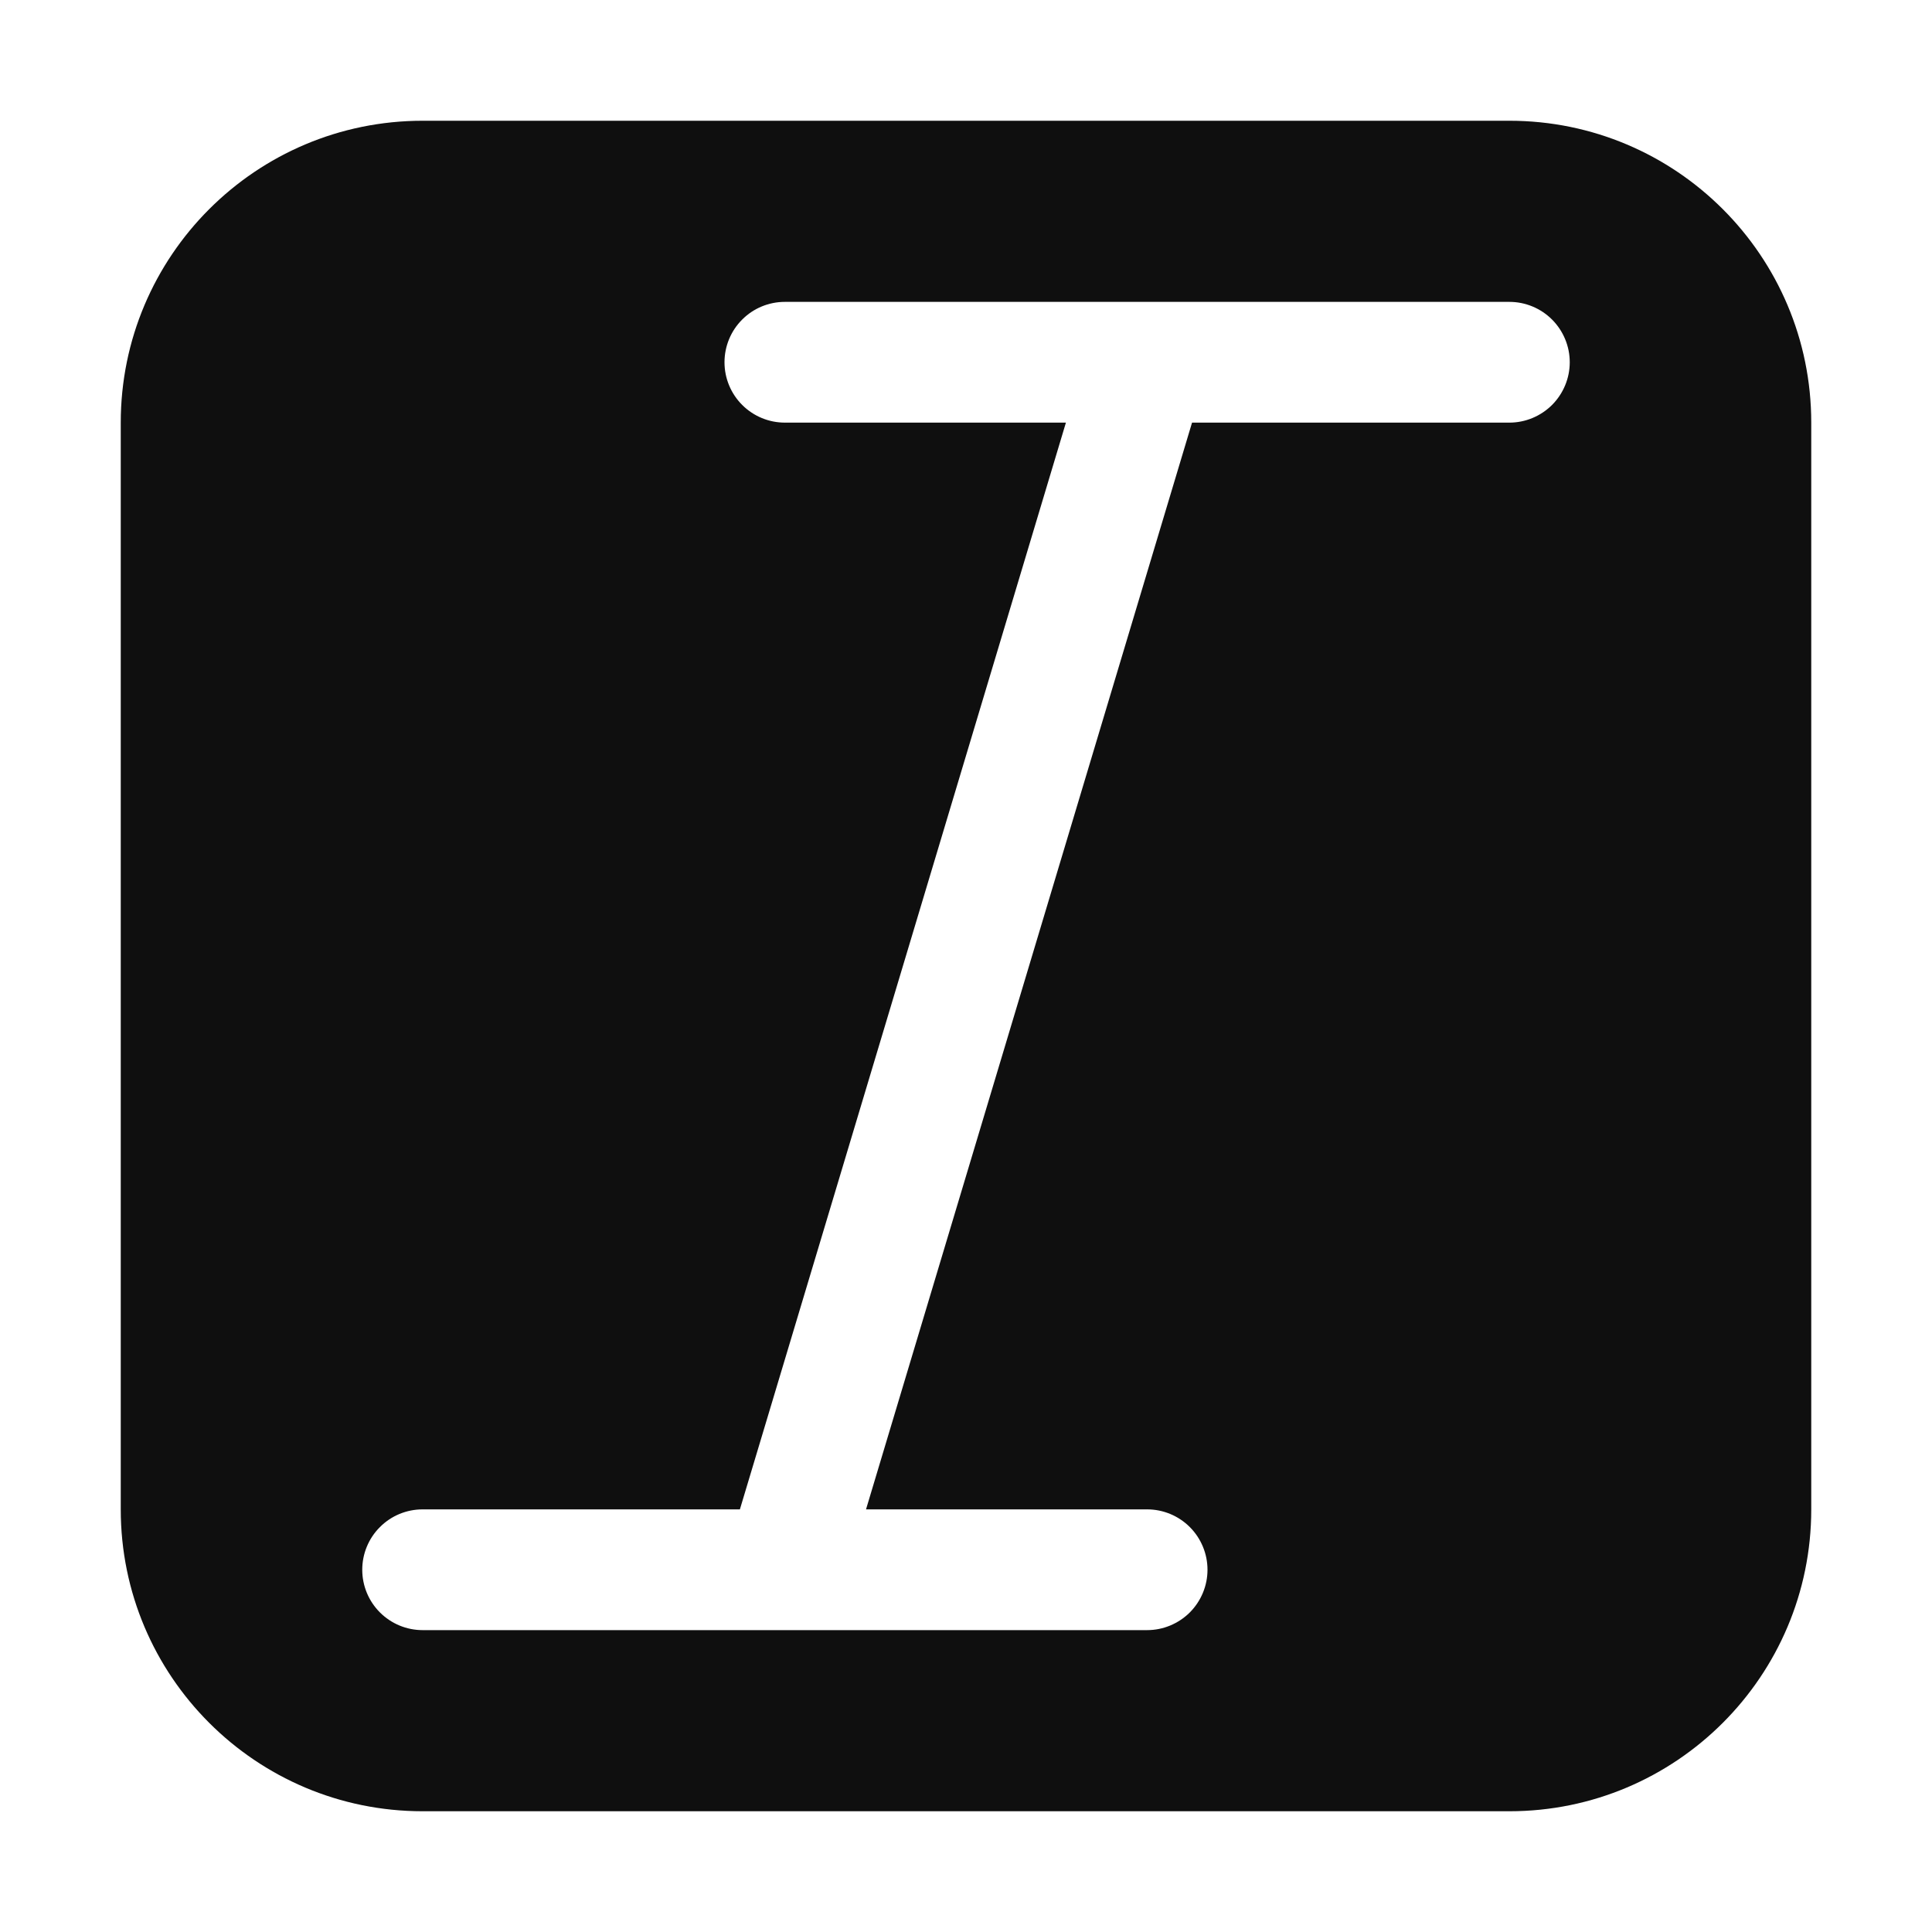 <svg width="32" height="32" viewBox="0 0 32 32" fill="none" xmlns="http://www.w3.org/2000/svg">
<path d="M7 2C4.239 2 2 4.239 2 7V25C2 27.761 4.239 30 7 30H25C27.761 30 30 27.761 30 25V7C30 4.239 27.761 2 25 2H7ZM13 5H25C25.265 5 25.519 5.105 25.707 5.293C25.894 5.48 26 5.735 26 6C26 6.265 25.894 6.519 25.707 6.707C25.519 6.894 25.265 7 25 7H19.744L14.344 25H19C19.265 25 19.519 25.105 19.707 25.293C19.894 25.48 20 25.735 20 26C20 26.265 19.894 26.519 19.707 26.707C19.519 26.894 19.265 27 19 27H7C6.734 27 6.48 26.894 6.293 26.707C6.105 26.519 6 26.265 6 26C6 25.735 6.105 25.48 6.293 25.293C6.48 25.105 6.734 25 7 25H12.255L17.655 7H13C12.734 7 12.48 6.894 12.293 6.707C12.105 6.519 12 6.265 12 6C12 5.735 12.105 5.48 12.293 5.293C12.48 5.105 12.734 5 13 5Z" fill="#0F0F0F"/>
</svg>
